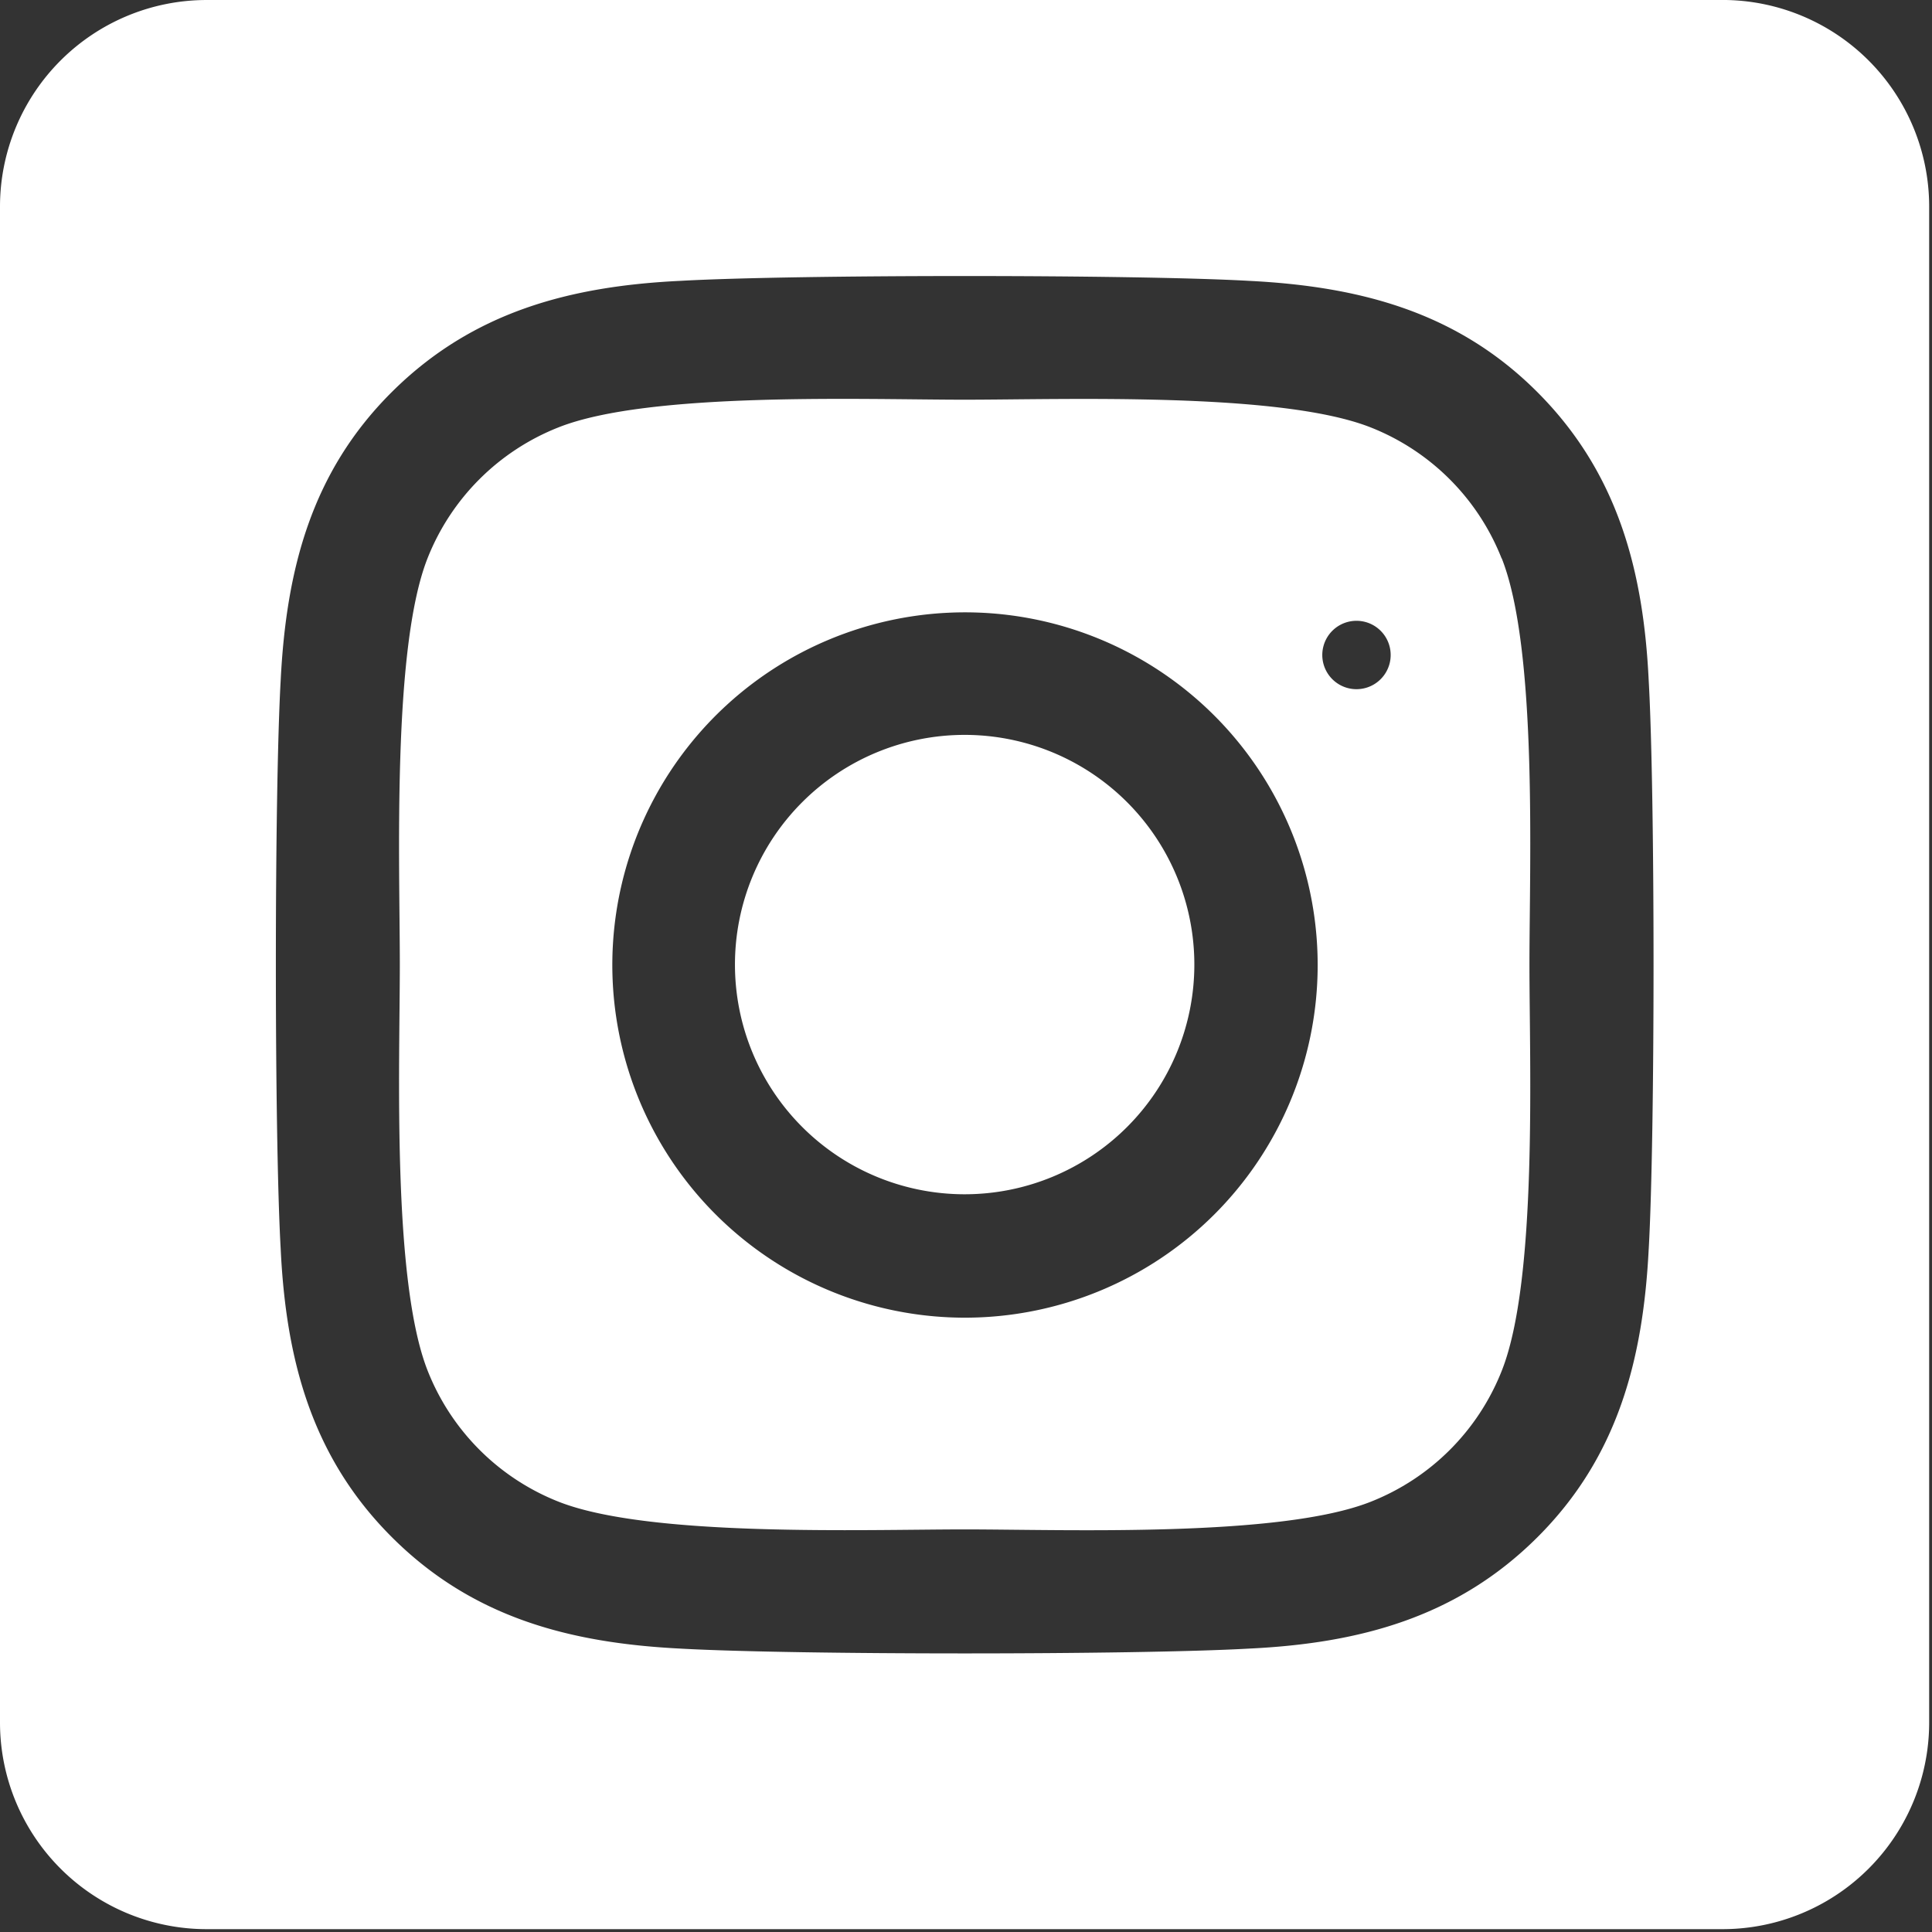 <svg xmlns="http://www.w3.org/2000/svg" xmlns:xlink="http://www.w3.org/1999/xlink" width="205" height="205" viewBox="0 0 205 205">
  <rect x="0" y="0" width="205" height="205" fill="#333333" stroke="none"/>
  <defs>
    <clipPath id="clip-path">
      <rect id="Rectangle_36" data-name="Rectangle 36" width="205" height="205" transform="translate(1569 4423)" fill="#fff" stroke="#707070" stroke-width="1"/>
    </clipPath>
  </defs>
  <g id="Mask_Group_17" data-name="Mask Group 17" transform="translate(-1569 -4423)" clip-path="url(#clip-path)">
    <path id="instagram-square-brands" d="M102.348,95.048a24.372,24.372,0,1,0,24.381,24.375,24.372,24.372,0,0,0-24.381-24.375ZM159.33,76.315A24.673,24.673,0,0,0,145.435,62.42c-9.6-3.788-32.441-2.938-43.087-2.938S68.88,58.6,59.257,62.42A24.673,24.673,0,0,0,45.362,76.315c-3.783,9.6-2.938,32.464-2.938,43.1s-.845,33.478,2.956,43.105a24.673,24.673,0,0,0,13.895,13.895c9.6,3.788,32.441,2.938,43.091,2.938s33.464.882,43.087-2.938a24.673,24.673,0,0,0,13.895-13.895c3.815-9.6,2.938-32.464,2.938-43.1s.877-33.473-2.938-43.1Zm-56.982,80.572a37.421,37.421,0,1,1,26.506-10.96,37.467,37.467,0,0,1-26.506,10.96Zm39.011-67.76a3.628,3.628,0,1,1,.018.018Zm41.405-72.055H21.932A21.932,21.932,0,0,0,0,39V199.837a21.932,21.932,0,0,0,21.932,21.932H182.765A21.932,21.932,0,0,0,204.7,199.837V39a21.932,21.932,0,0,0-21.932-21.932Zm-7.822,132.5c-.589,11.711-3.262,22.087-11.811,30.613S144.215,191.443,132.518,192c-12.067.681-48.245.681-60.312,0-11.711-.589-22.051-3.267-30.613-11.811s-11.254-18.925-11.811-30.613c-.681-12.072-.681-48.255,0-60.313.589-11.711,3.23-22.087,11.811-30.613S60.541,47.429,72.206,46.871c12.067-.681,48.245-.681,60.312,0,11.711.589,22.083,3.267,30.613,11.811s11.254,18.925,11.811,30.636C175.624,101.344,175.624,137.5,174.943,149.576Z" transform="translate(1569 4405.929)" fill="#fff"/>
  </g>
</svg>
